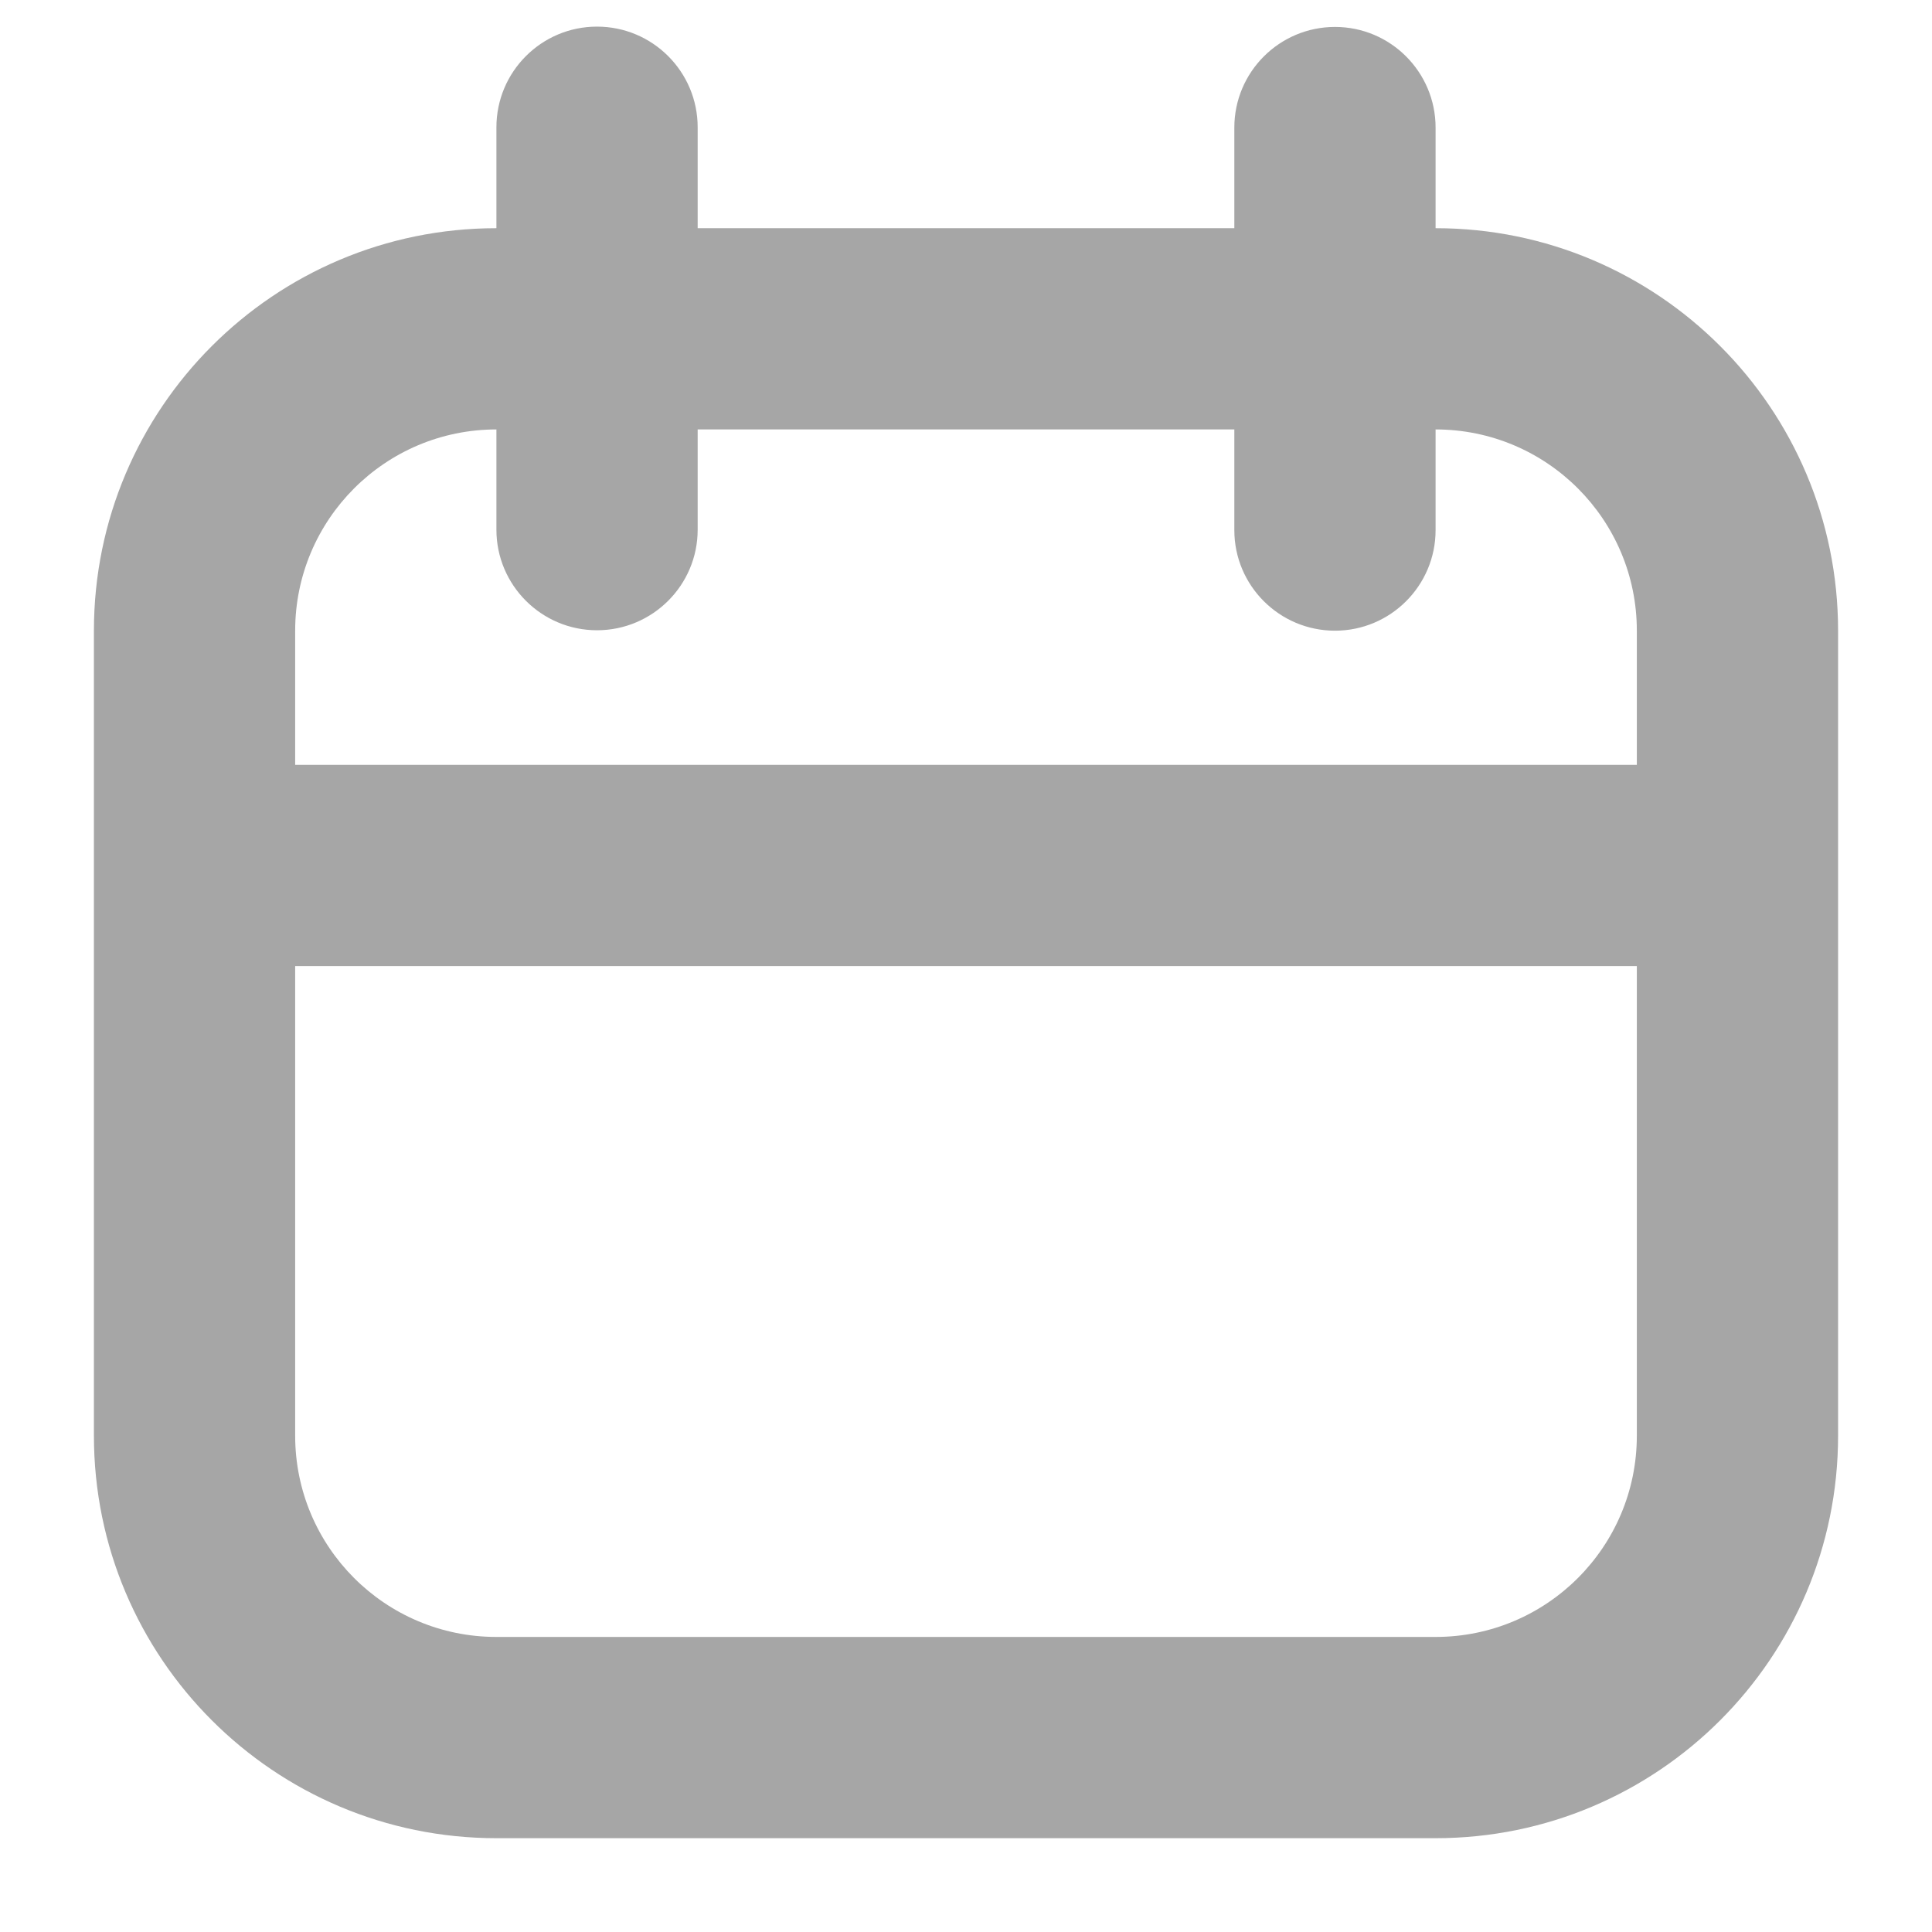 <svg width="16" height="16" viewBox="0 0 18 18" fill="none" xmlns="http://www.w3.org/2000/svg">
<path fill-rule="evenodd" clip-rule="evenodd" d="M5.562 5.872C5.045 5.872 4.625 5.452 4.625 4.935V4.001C3.589 4.001 2.75 4.841 2.75 5.876V7.126H15.25V5.876C15.25 4.841 14.411 4.001 13.375 4.001V4.939C13.375 5.456 12.955 5.876 12.438 5.876C11.92 5.876 11.5 5.456 11.5 4.939V4.001H6.5V4.935C6.5 5.452 6.08 5.872 5.562 5.872ZM11.5 2.126H6.5V1.186C6.5 0.668 6.08 0.248 5.562 0.248C5.045 0.248 4.625 0.668 4.625 1.186V2.126C2.554 2.126 0.875 3.805 0.875 5.876V13.376C0.875 15.447 2.554 17.126 4.625 17.126H13.375C15.446 17.126 17.125 15.447 17.125 13.376V5.876C17.125 3.805 15.446 2.126 13.375 2.126V1.189C13.375 0.671 12.955 0.251 12.438 0.251C11.92 0.251 11.5 0.671 11.5 1.189V2.126ZM2.75 9.001V13.376C2.75 14.412 3.589 15.251 4.625 15.251H13.375C14.411 15.251 15.25 14.412 15.25 13.376V9.001H2.75Z" fill="currentColor" fill-opacity="0.35"/>
</svg>
